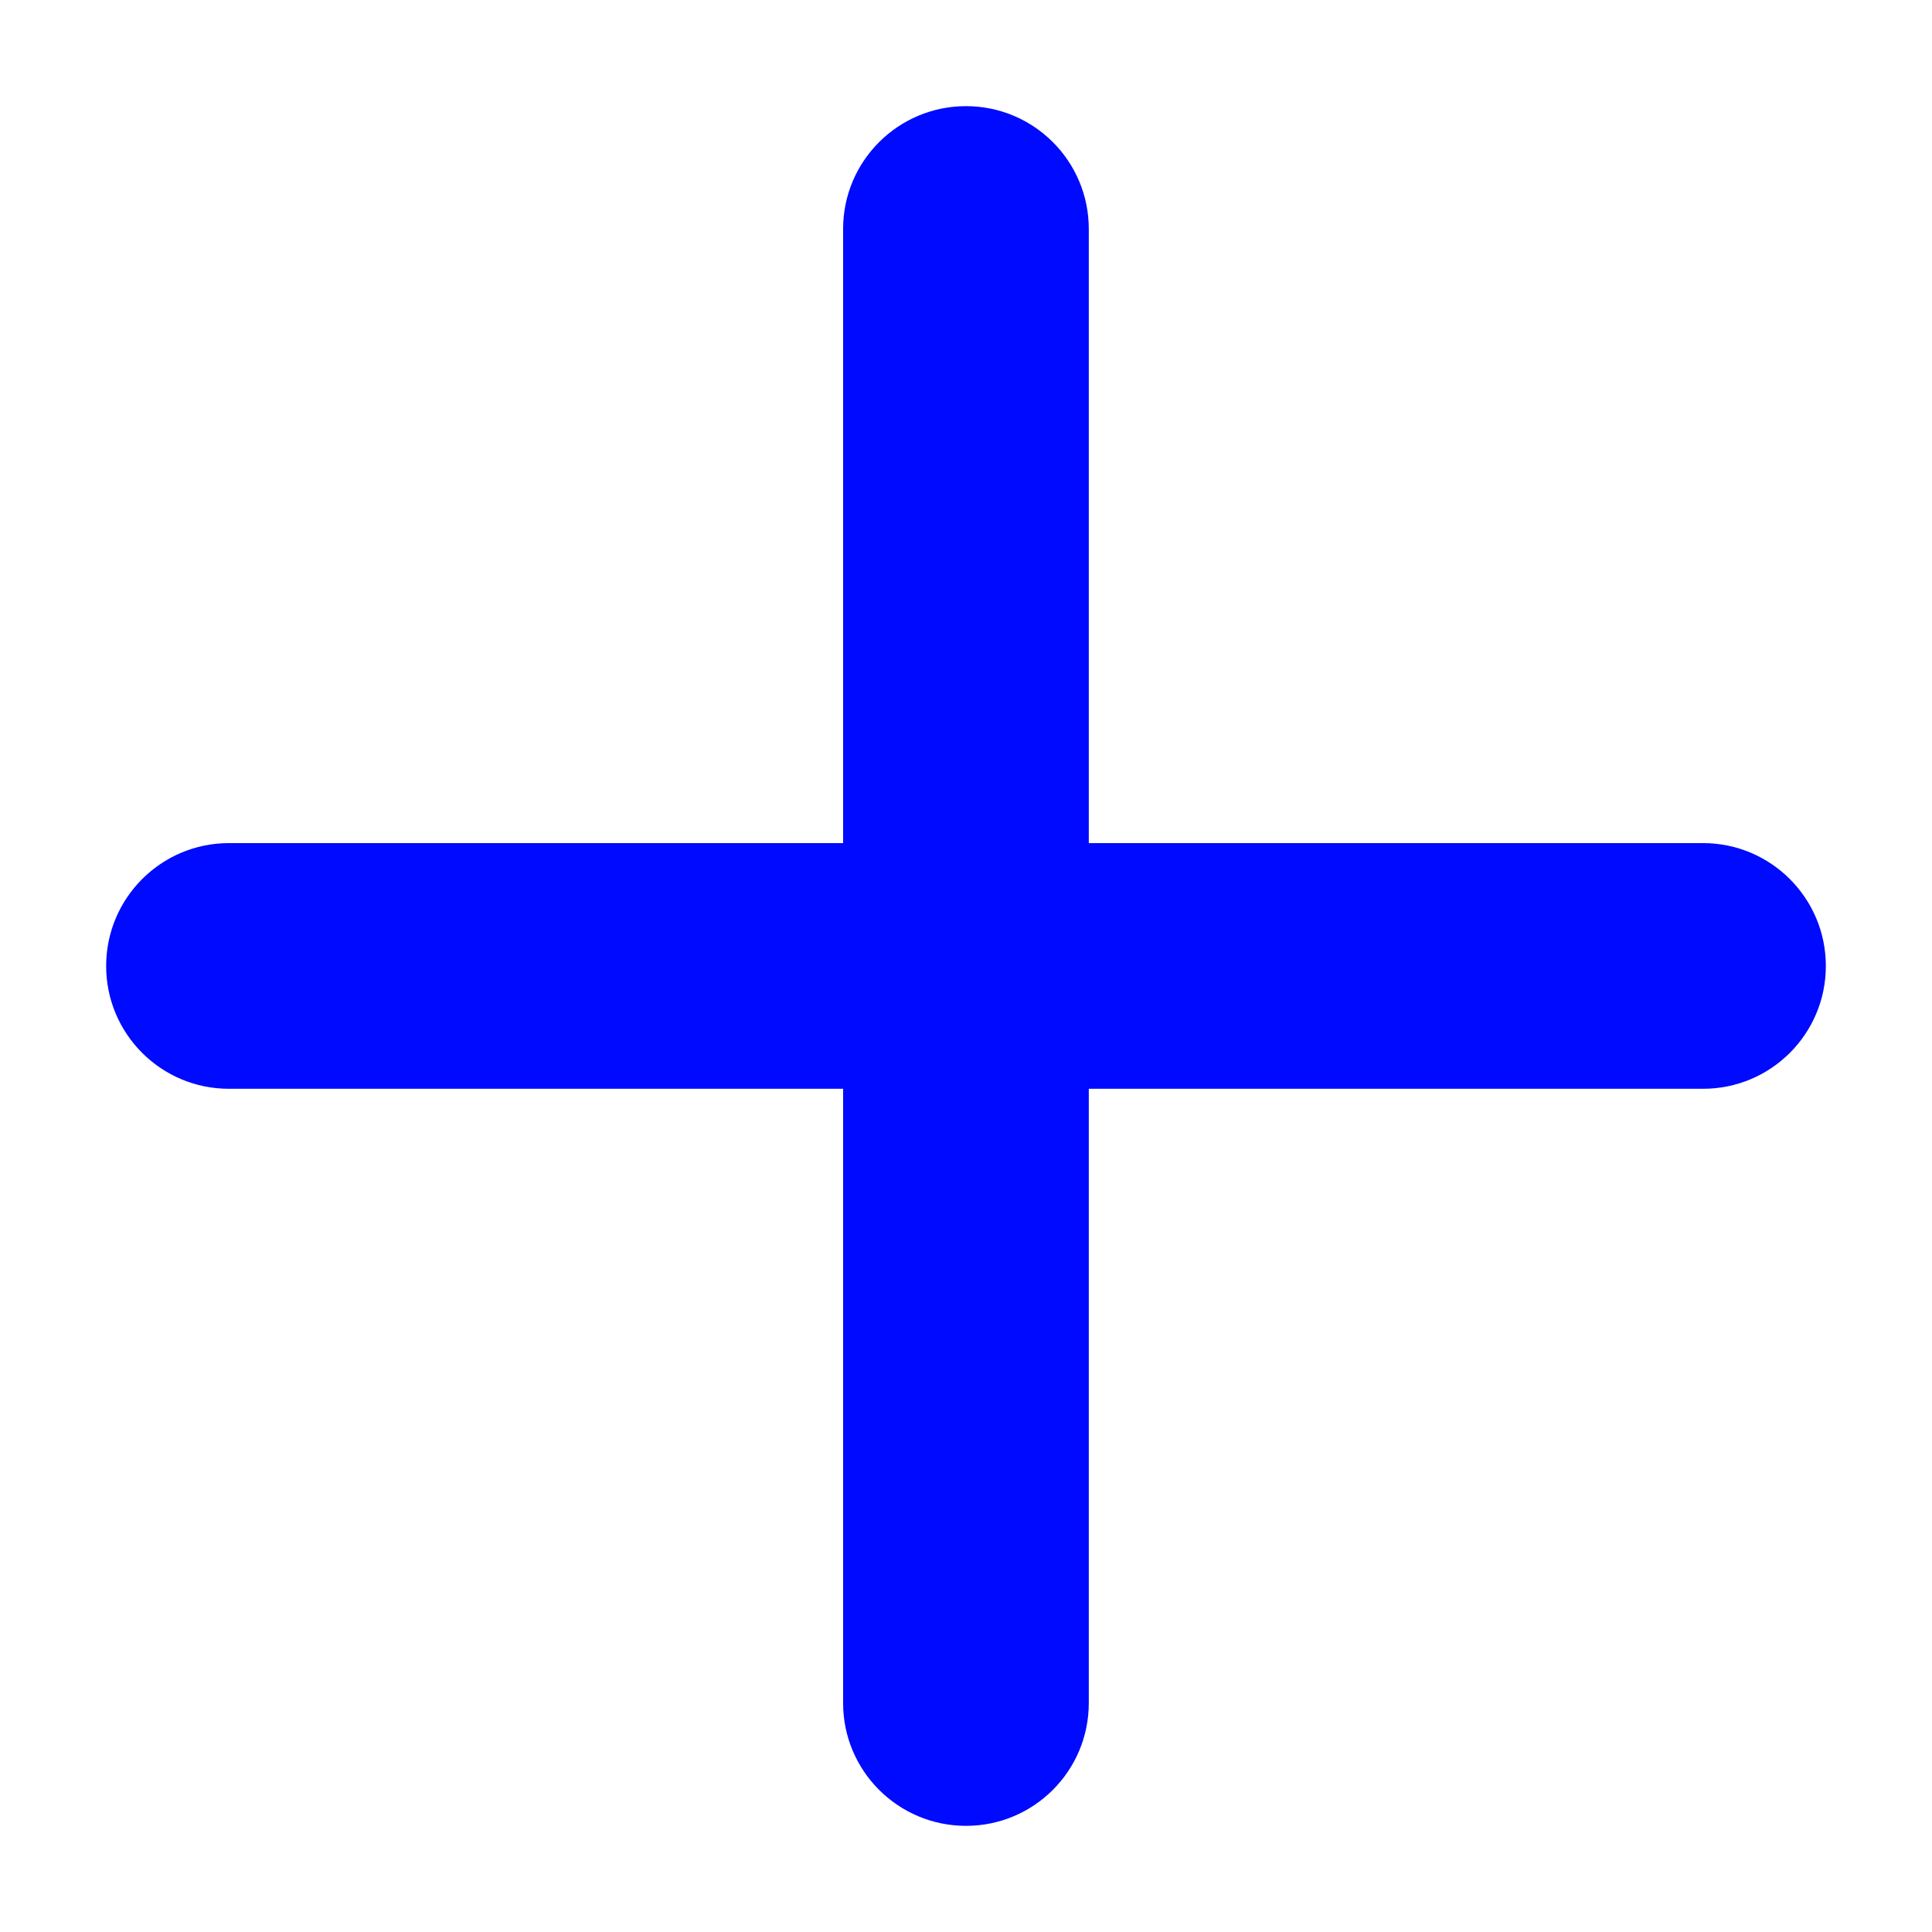 <svg width="18" height="18" viewBox="0 0 18 18" fill="none" xmlns="http://www.w3.org/2000/svg">
<path fill-rule="evenodd" clip-rule="evenodd" d="M2.133 7.855C1.501 7.855 0.989 8.368 0.989 9C0.989 9.632 1.501 10.144 2.133 10.144L7.855 10.144L7.855 15.867C7.855 16.499 8.368 17.011 9 17.011C9.632 17.011 10.144 16.499 10.144 15.867L10.144 10.144L15.867 10.144C16.499 10.144 17.011 9.632 17.011 9C17.011 8.368 16.499 7.855 15.867 7.855L10.144 7.855L10.144 2.133C10.144 1.501 9.632 0.989 9 0.989C8.368 0.989 7.855 1.501 7.855 2.133L7.855 7.855L2.133 7.855Z" fill="#000AFF"/>
</svg>
